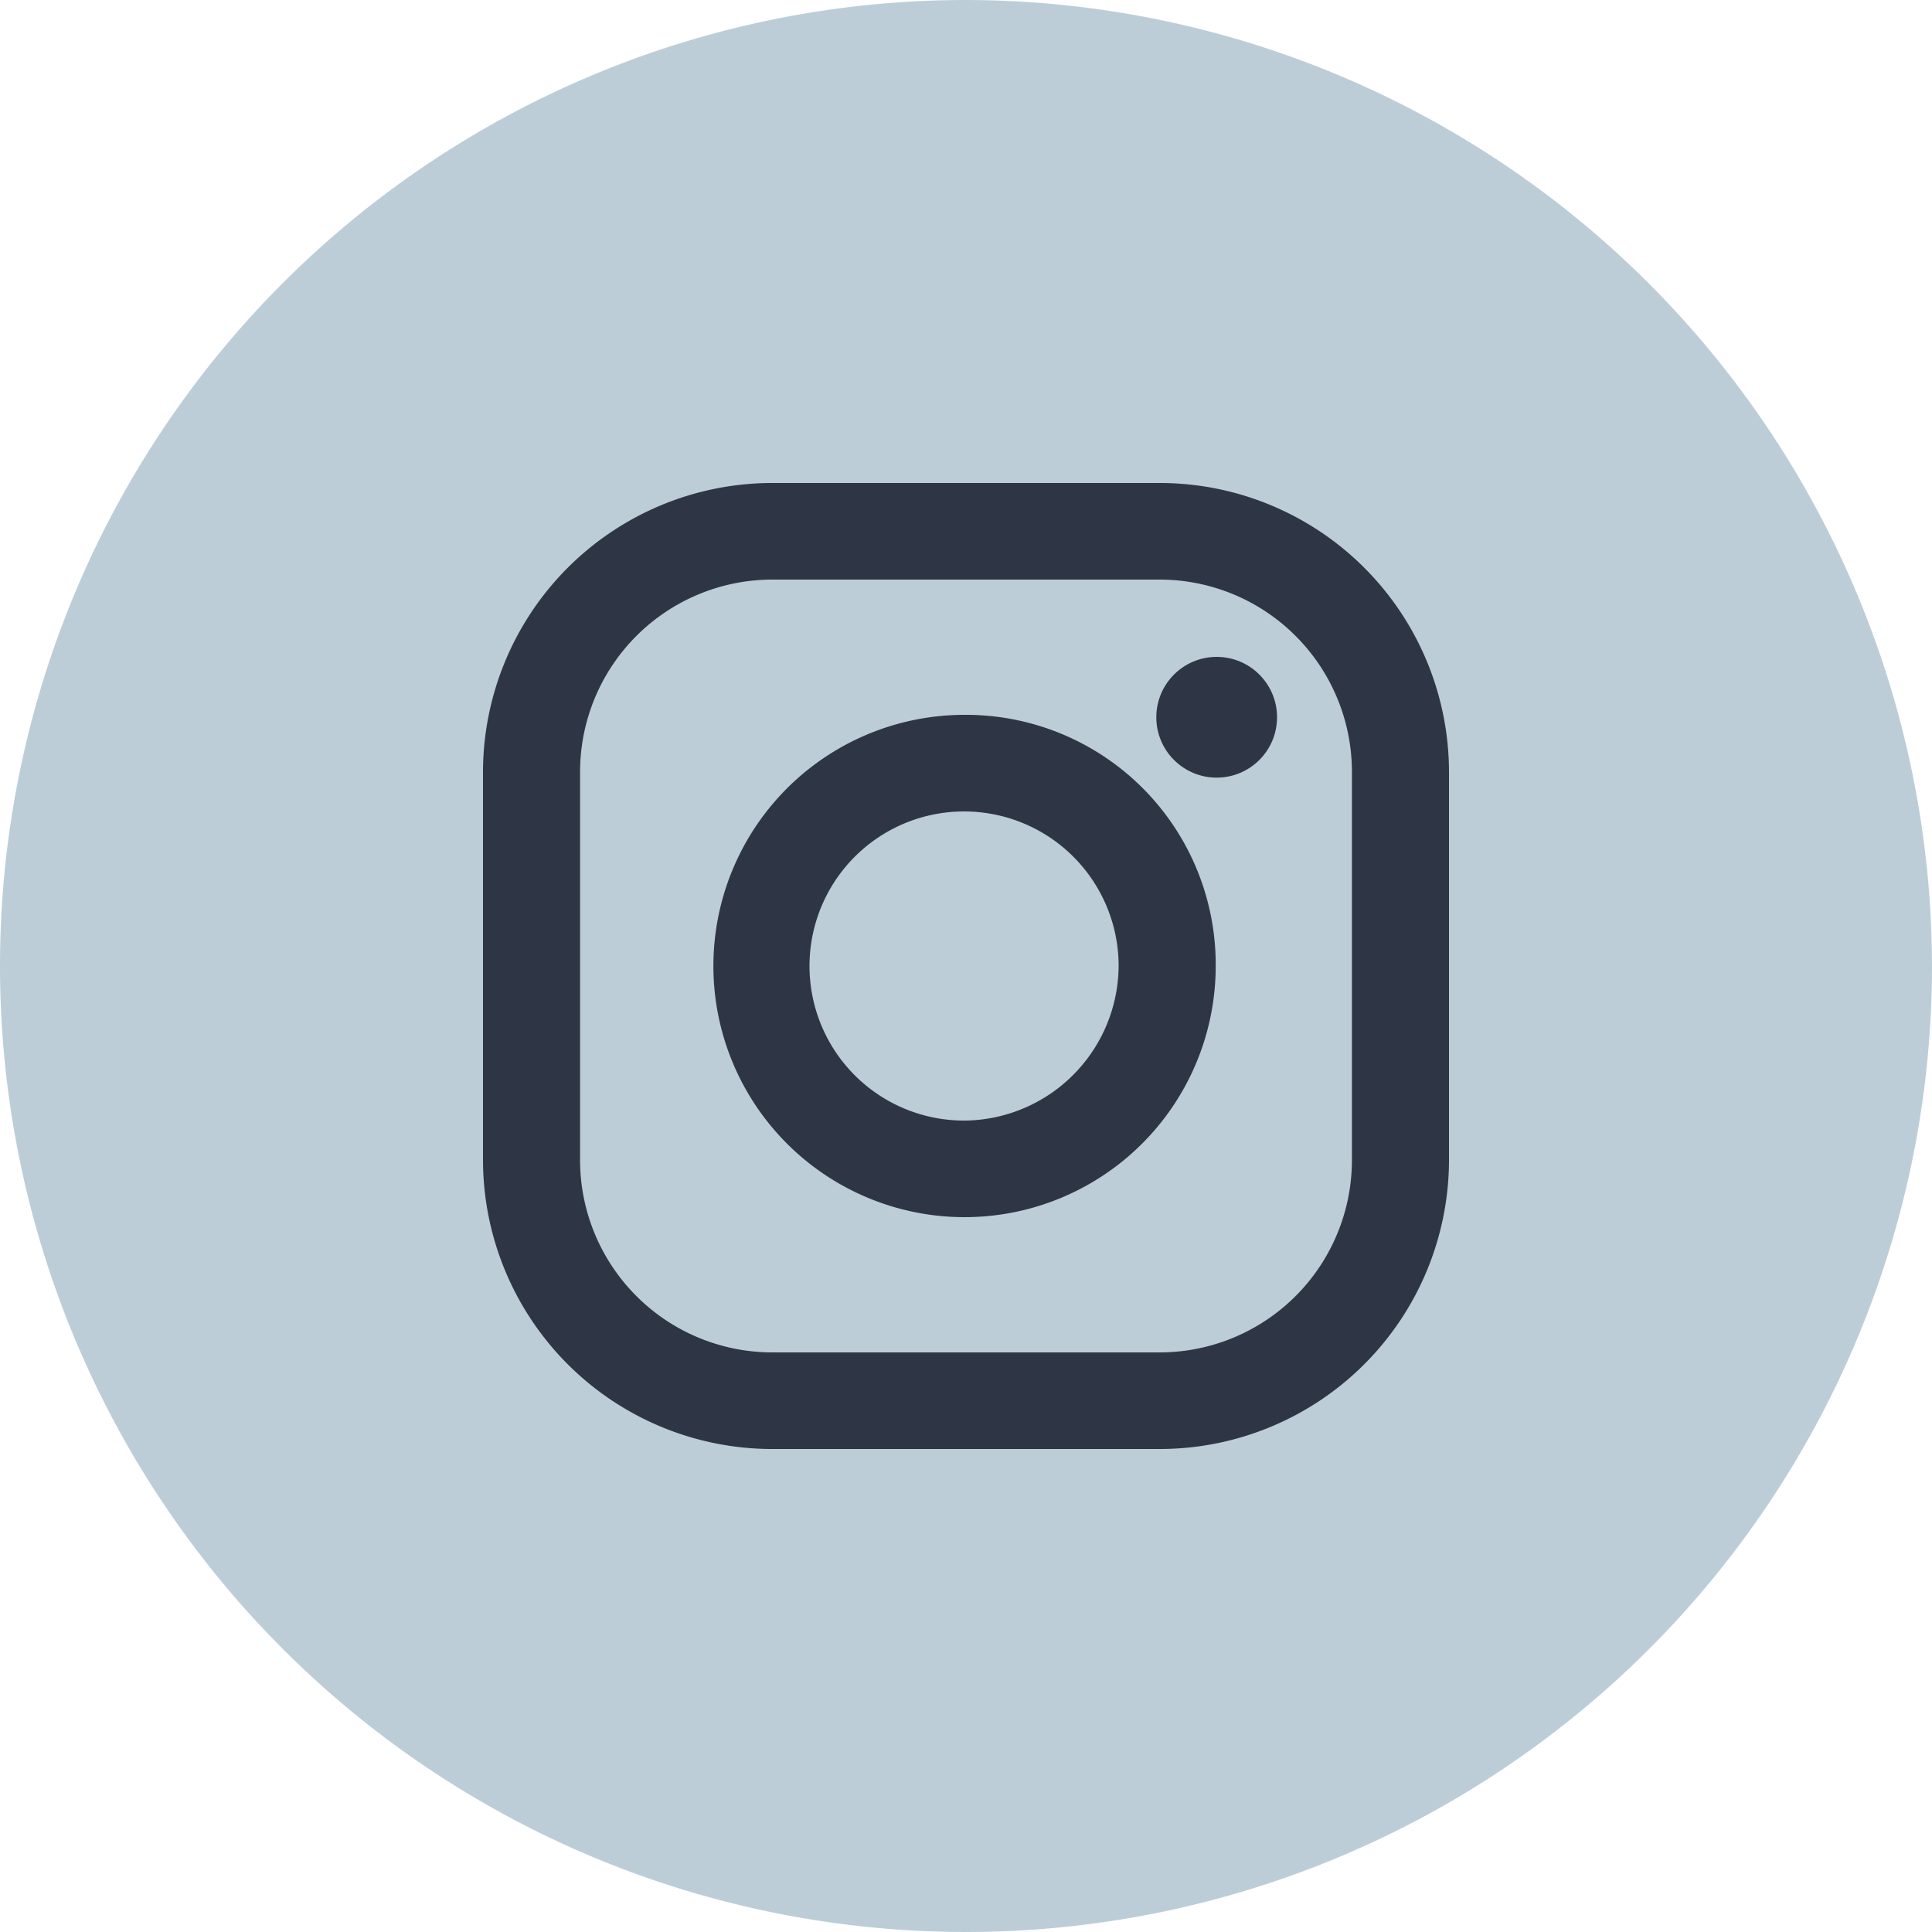 <svg id="Group_2_1" data-name="Group_2 1" xmlns="http://www.w3.org/2000/svg" width="40" height="40" viewBox="0 0 40 40">
<defs>
    <style>
      .cls-1 {
        fill: #bdcdd8;
      }

      .cls-1, .cls-2 {
        fill-rule: evenodd;
      }

      .cls-2, .cls-3 {
        fill: #2e3646;
      }
    </style>
  </defs>
  <path id="Vector" class="cls-1" d="M1437,10921a20,20,0,1,1-20-20A20.027,20.027,0,0,1,1437,10921Z" transform="translate(-1397 -10901)"/>
  <path id="Vector-2" data-name="Vector" class="cls-2" d="M1421.04,10911h-8.08a5.99,5.99,0,0,0-5.96,6v8a5.99,5.99,0,0,0,5.96,6h8.08a5.99,5.99,0,0,0,5.96-6v-8A5.99,5.99,0,0,0,1421.04,10911Zm3.95,14a3.982,3.982,0,0,1-3.95,4h-8.08a3.982,3.982,0,0,1-3.95-4v-8a3.982,3.982,0,0,1,3.95-4h8.08a3.982,3.982,0,0,1,3.95,4v8Z" transform="translate(-1397 -10901)"/>
  <path id="Vector-3" data-name="Vector" class="cls-2" d="M1417,10915.8a5.2,5.2,0,1,0,5.17,5.2A5.171,5.171,0,0,0,1417,10915.8Zm0,8.4a3.2,3.2,0,1,1,3.16-3.2A3.221,3.221,0,0,1,1417,10924.2Z" transform="translate(-1397 -10901)"/>
  <circle id="Vector-4" data-name="Vector" class="cls-3" cx="25.19" cy="14.85" r="1.25"/>
</svg>
